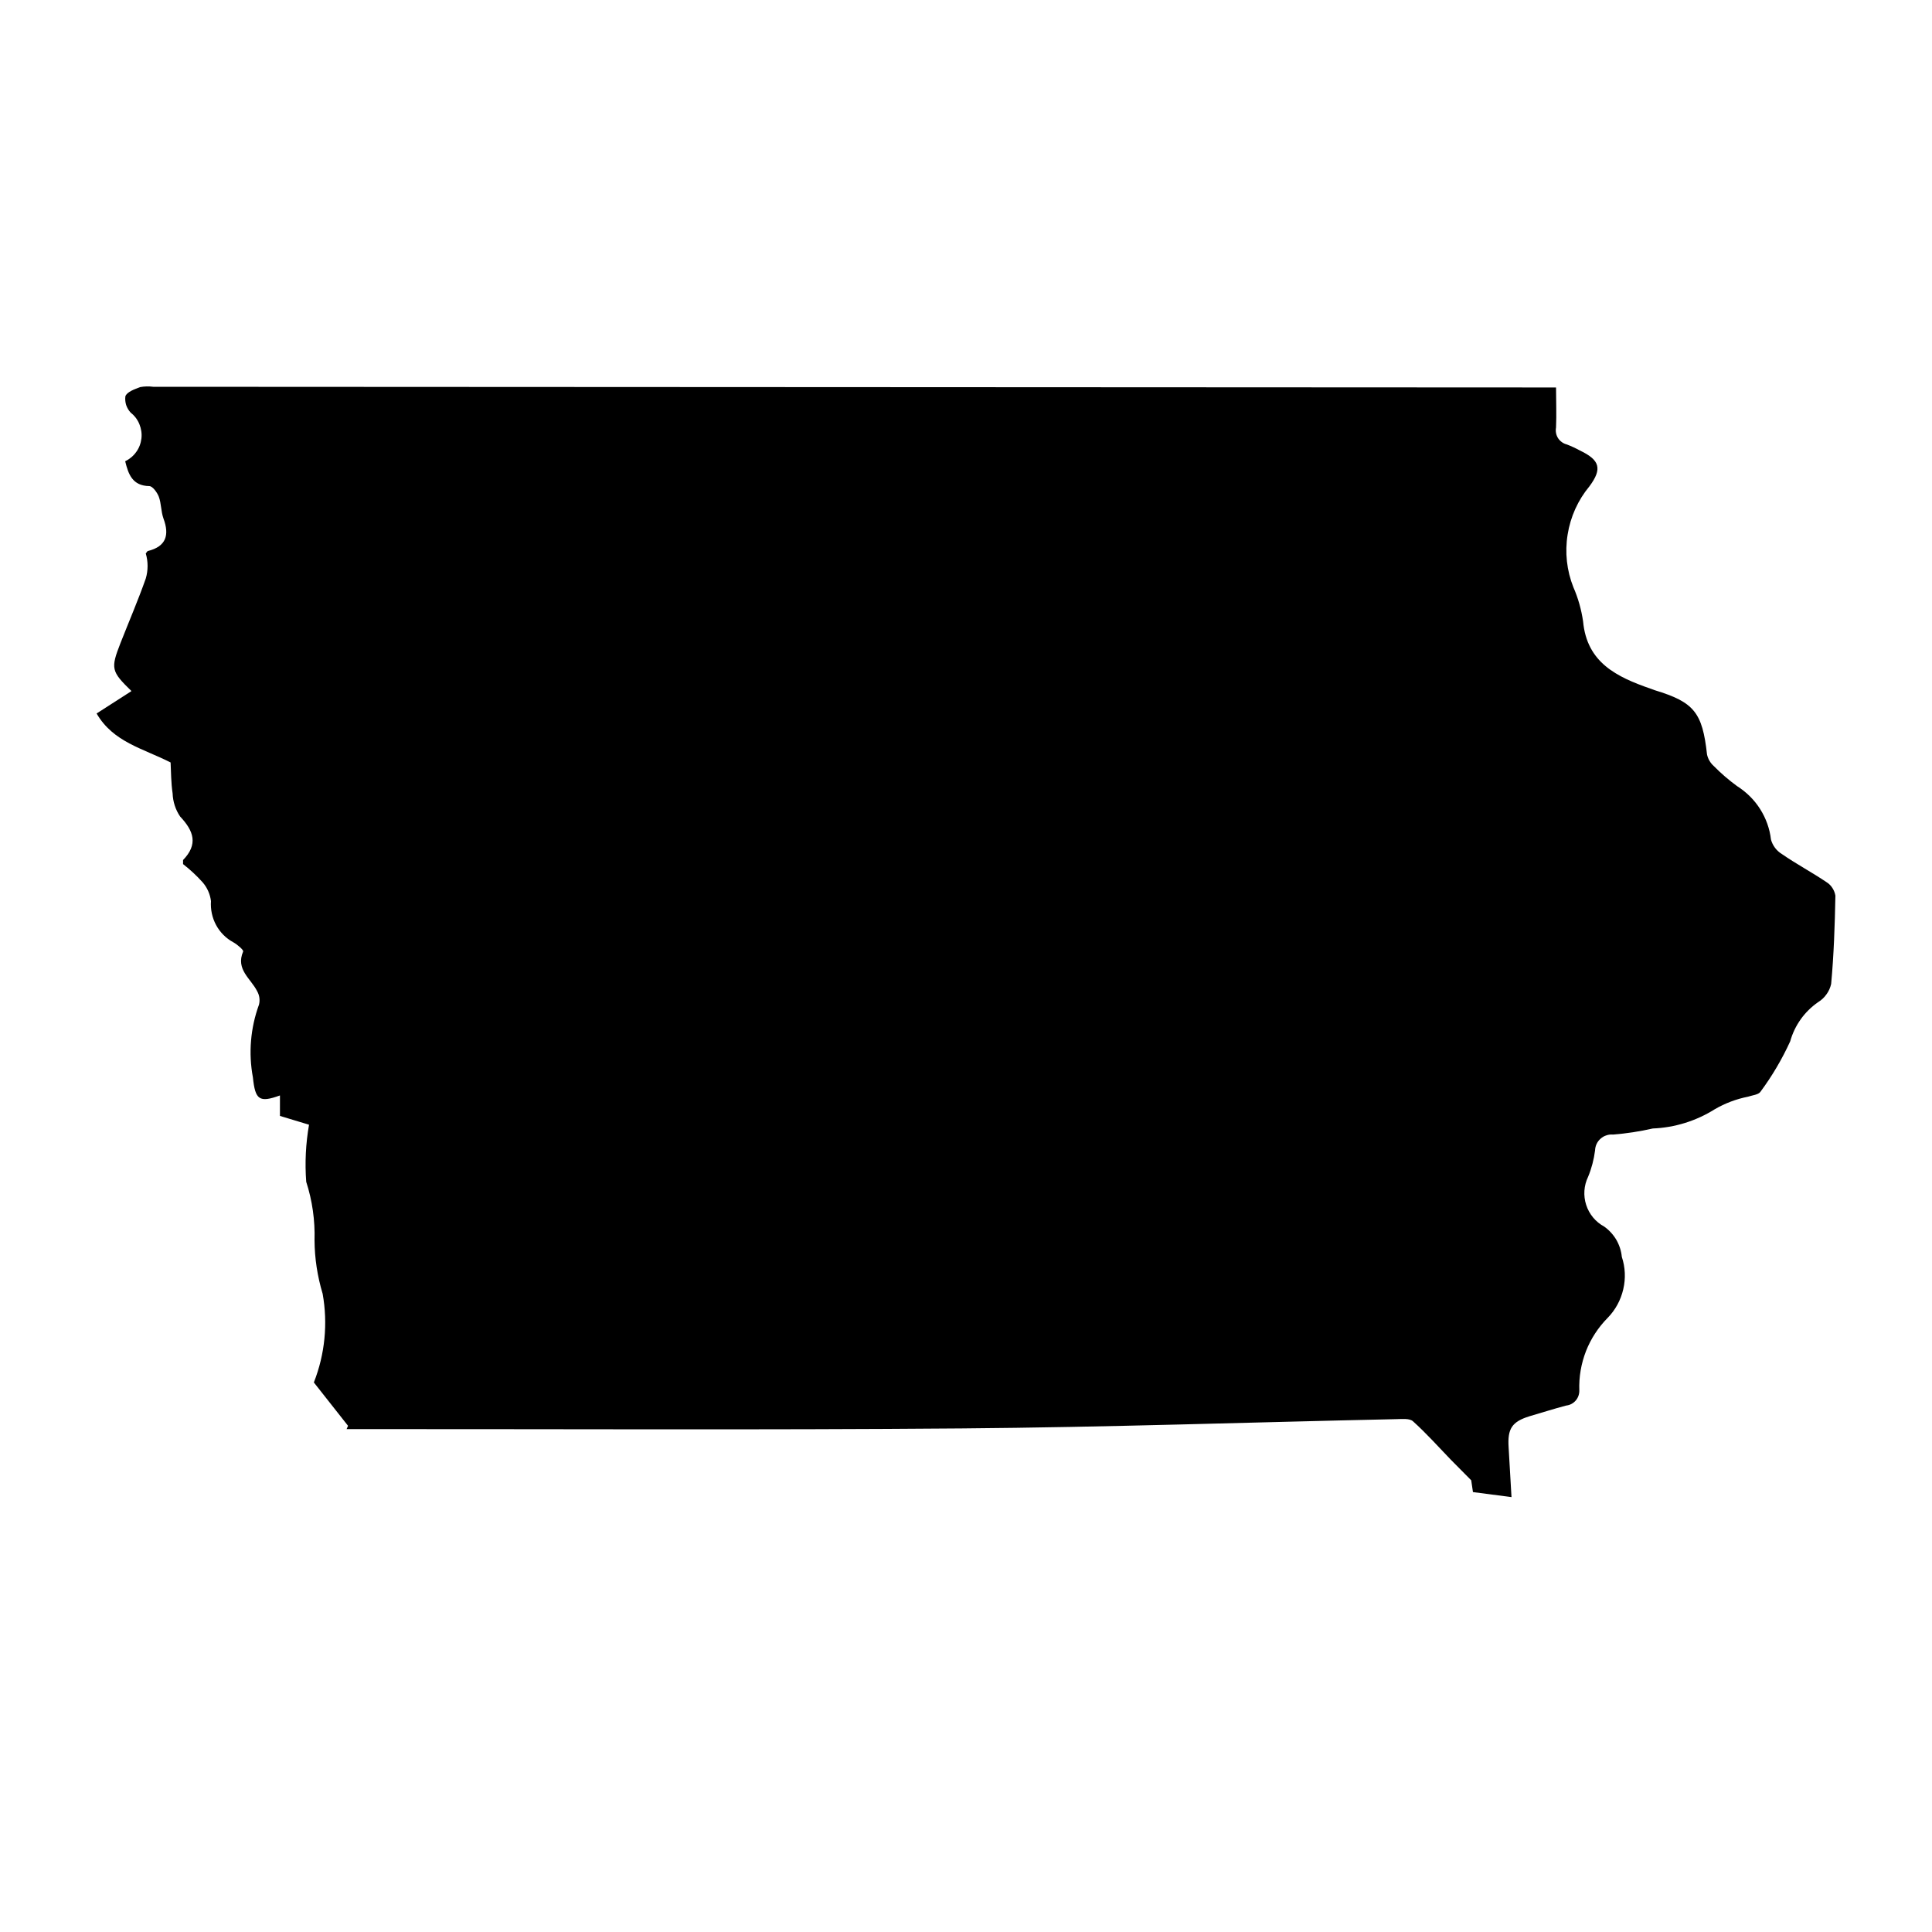 <svg width="20" height="20" viewBox="0 0 20 20" fill="none" xmlns="http://www.w3.org/2000/svg">
<path d="M3.603 14.76L3.249 14.311C3.364 14.019 3.395 13.701 3.34 13.393C3.286 13.213 3.257 13.027 3.256 12.839C3.262 12.634 3.233 12.429 3.17 12.234C3.155 12.037 3.165 11.838 3.199 11.643L2.898 11.552C2.898 11.48 2.898 11.411 2.898 11.34C2.683 11.418 2.642 11.385 2.618 11.153C2.571 10.901 2.593 10.641 2.681 10.4C2.693 10.353 2.686 10.303 2.662 10.261C2.598 10.131 2.437 10.037 2.517 9.85C2.524 9.835 2.456 9.777 2.416 9.755C2.34 9.714 2.278 9.652 2.237 9.576C2.196 9.5 2.178 9.414 2.184 9.328C2.175 9.256 2.145 9.188 2.097 9.133C2.035 9.064 1.968 9.002 1.895 8.945C1.895 8.923 1.895 8.909 1.895 8.903C2.052 8.741 2.007 8.604 1.865 8.453C1.817 8.383 1.79 8.299 1.787 8.214C1.77 8.101 1.771 7.989 1.766 7.893C1.479 7.747 1.172 7.683 1 7.386L1.361 7.154C1.15 6.949 1.144 6.921 1.248 6.655C1.336 6.431 1.43 6.213 1.509 5.989C1.534 5.904 1.534 5.814 1.509 5.729C1.517 5.721 1.523 5.706 1.531 5.704C1.72 5.657 1.756 5.539 1.692 5.367C1.666 5.294 1.67 5.212 1.644 5.142C1.627 5.098 1.58 5.033 1.546 5.032C1.37 5.029 1.329 4.909 1.296 4.775C1.341 4.753 1.381 4.72 1.41 4.679C1.44 4.638 1.458 4.59 1.464 4.539C1.47 4.489 1.462 4.438 1.443 4.391C1.424 4.344 1.393 4.303 1.353 4.272C1.332 4.249 1.316 4.222 1.306 4.193C1.297 4.164 1.294 4.132 1.298 4.102C1.315 4.056 1.395 4.028 1.452 4.007C1.496 3.999 1.541 3.998 1.586 4.004L15.894 4.011H16.108C16.108 4.154 16.114 4.29 16.108 4.426C16.101 4.464 16.108 4.503 16.129 4.536C16.15 4.568 16.183 4.592 16.22 4.601C16.267 4.619 16.312 4.64 16.356 4.664C16.561 4.762 16.589 4.852 16.454 5.034C16.335 5.177 16.257 5.35 16.228 5.534C16.198 5.718 16.219 5.907 16.288 6.08C16.337 6.192 16.37 6.31 16.388 6.432C16.427 6.861 16.739 7.008 17.083 7.128L17.13 7.145C17.538 7.269 17.623 7.376 17.671 7.81C17.681 7.857 17.706 7.899 17.742 7.931C17.816 8.006 17.896 8.075 17.981 8.137C18.077 8.198 18.159 8.278 18.22 8.374C18.281 8.47 18.32 8.578 18.333 8.691C18.35 8.753 18.39 8.807 18.446 8.841C18.596 8.945 18.759 9.031 18.911 9.134C18.935 9.149 18.955 9.17 18.97 9.194C18.985 9.217 18.995 9.244 19 9.272C18.994 9.577 18.984 9.883 18.956 10.186C18.947 10.225 18.931 10.262 18.907 10.294C18.884 10.327 18.854 10.354 18.82 10.375C18.68 10.472 18.578 10.615 18.532 10.78C18.448 10.964 18.345 11.139 18.224 11.302C18.203 11.333 18.139 11.338 18.095 11.353C17.974 11.377 17.857 11.421 17.751 11.483C17.558 11.604 17.337 11.673 17.11 11.682C16.974 11.713 16.837 11.734 16.698 11.745C16.675 11.743 16.652 11.745 16.63 11.753C16.608 11.76 16.587 11.771 16.57 11.787C16.552 11.802 16.538 11.821 16.528 11.842C16.518 11.863 16.513 11.886 16.512 11.909C16.5 12.003 16.476 12.095 16.44 12.182C16.396 12.273 16.389 12.377 16.42 12.473C16.451 12.569 16.517 12.649 16.606 12.697C16.657 12.733 16.7 12.78 16.732 12.834C16.763 12.888 16.783 12.948 16.789 13.011C16.825 13.119 16.83 13.235 16.804 13.346C16.778 13.458 16.723 13.56 16.643 13.642C16.546 13.74 16.469 13.857 16.418 13.987C16.368 14.116 16.344 14.254 16.349 14.393C16.35 14.431 16.337 14.469 16.312 14.498C16.287 14.527 16.252 14.546 16.214 14.55C16.084 14.584 15.958 14.625 15.83 14.662C15.652 14.718 15.605 14.79 15.617 14.98C15.627 15.145 15.636 15.31 15.647 15.498L15.248 15.446L15.23 15.324L15.018 15.11C14.889 14.976 14.765 14.837 14.627 14.713C14.591 14.681 14.515 14.69 14.453 14.691C12.952 14.723 11.452 14.775 9.955 14.787C7.87 14.804 5.786 14.793 3.701 14.794H3.588L3.603 14.76Z" fill="black"/>
</svg>
